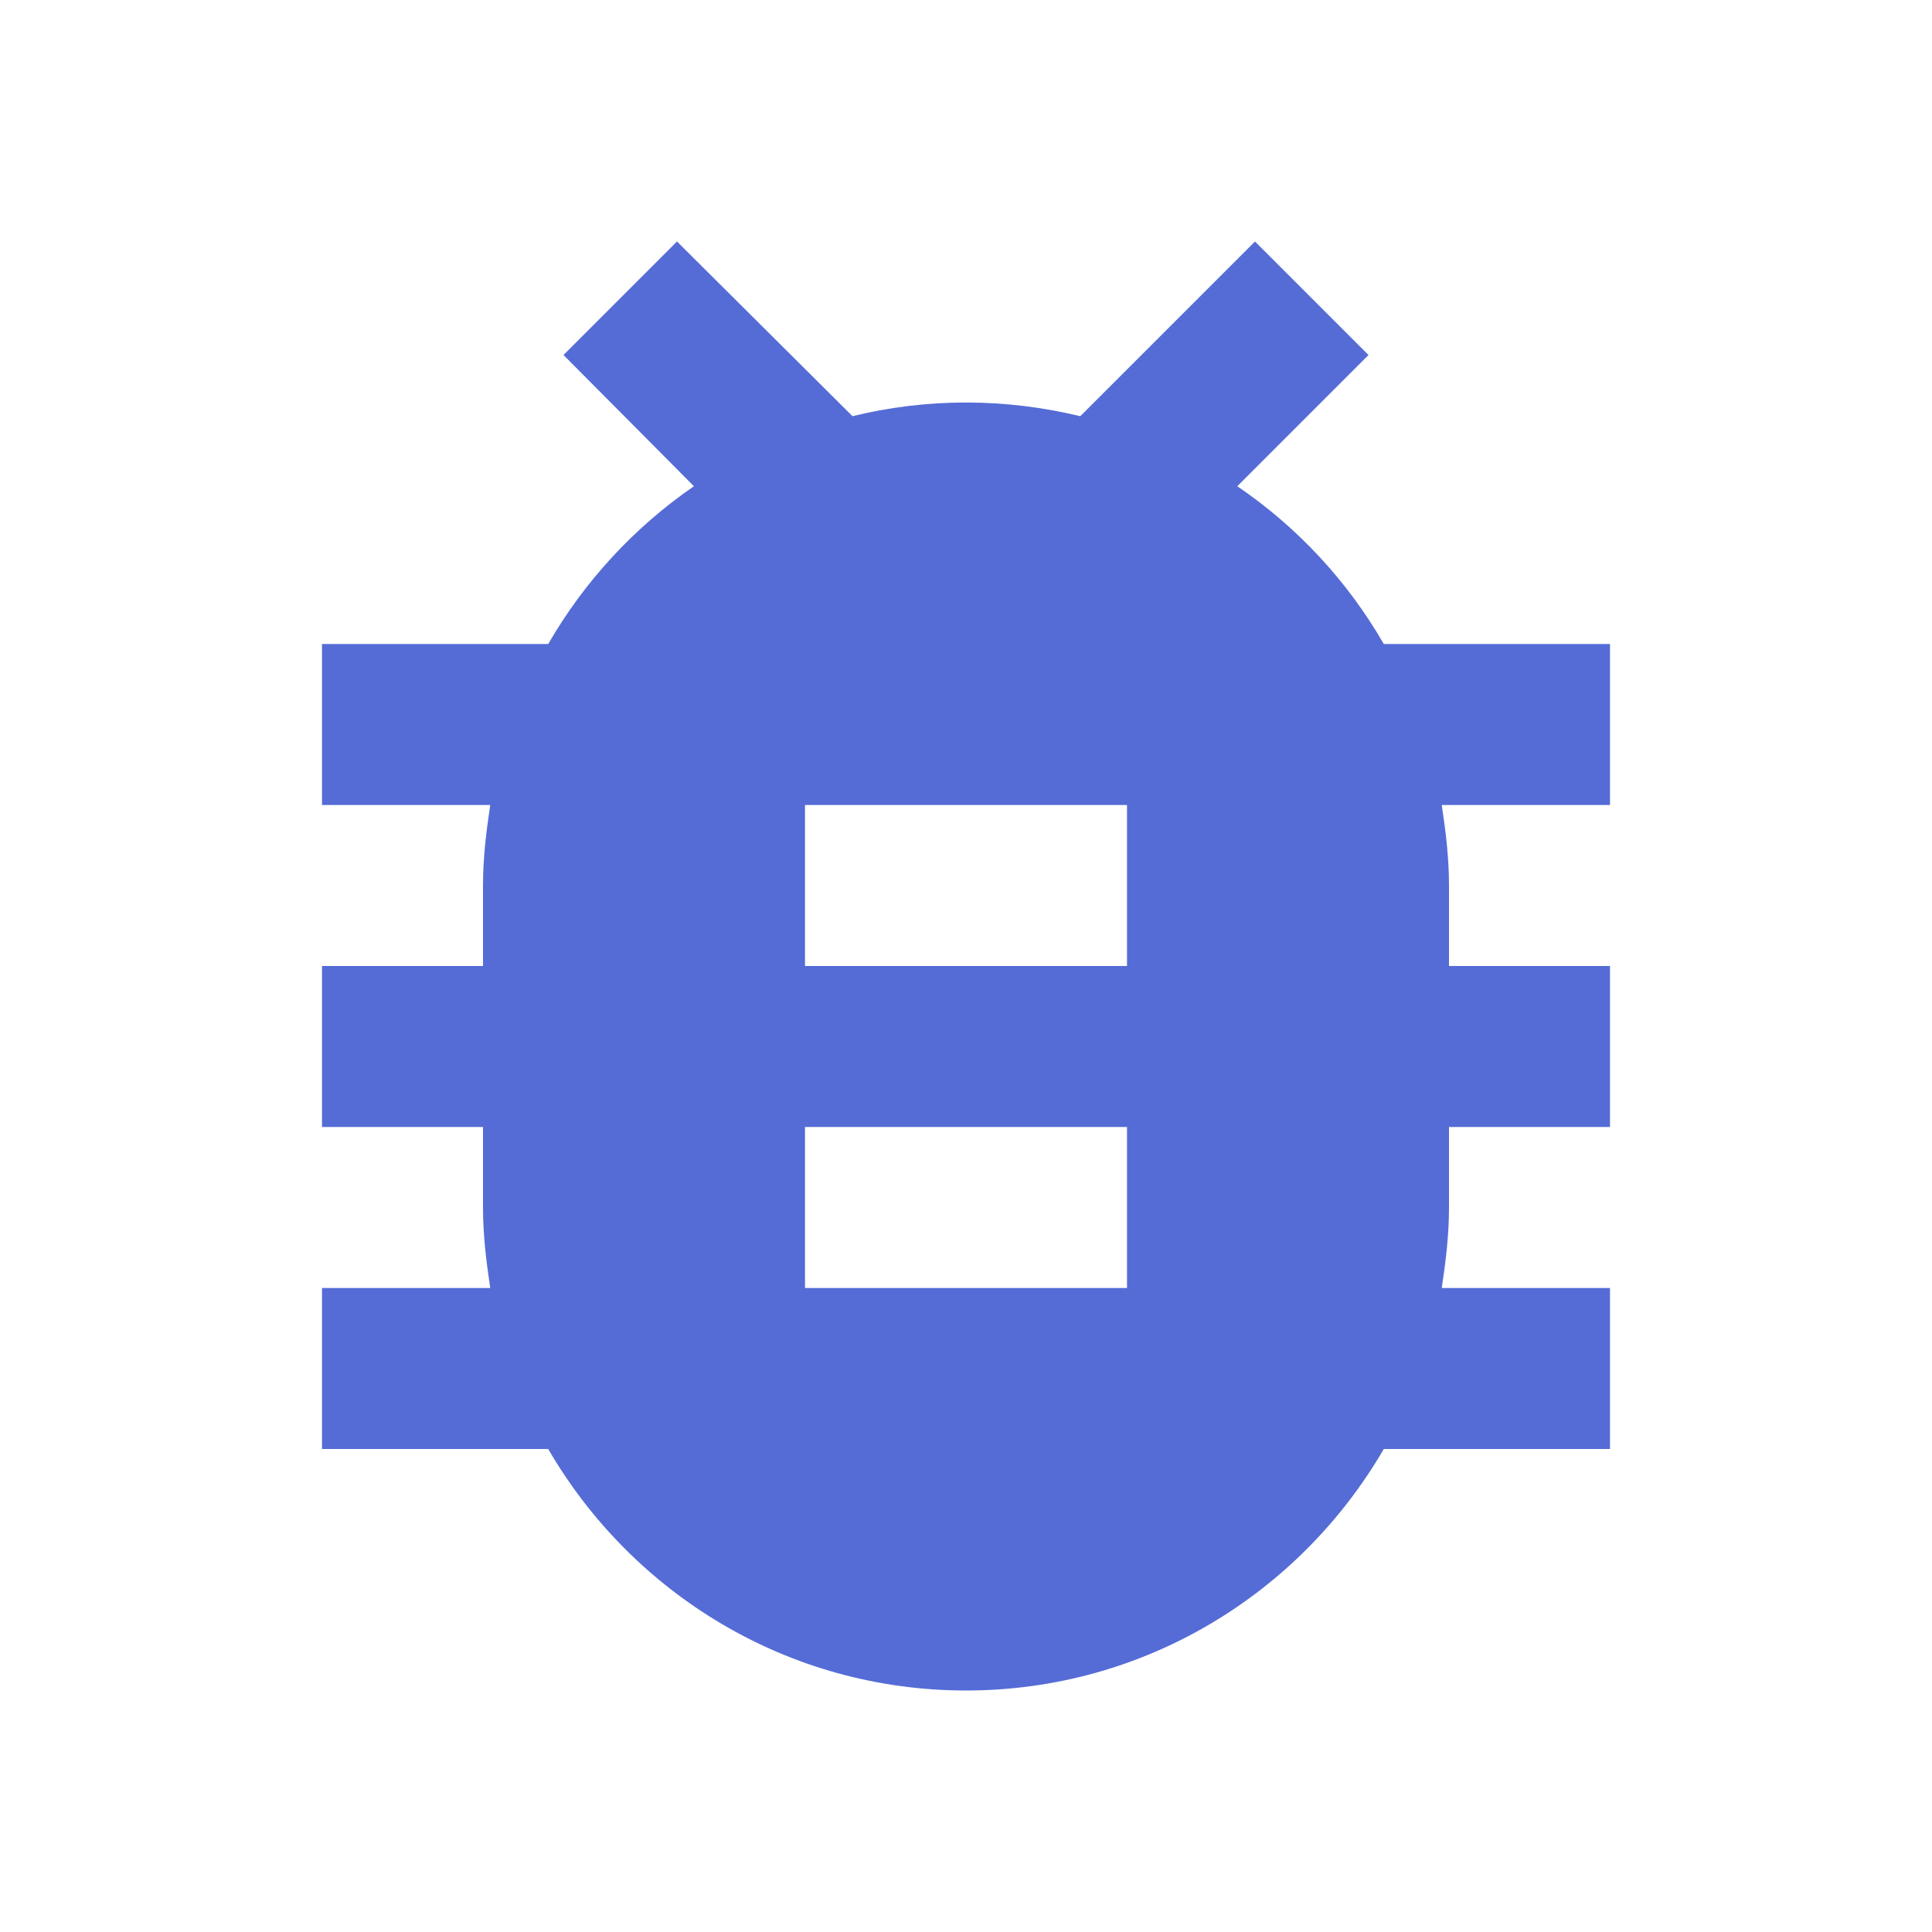<svg xmlns="http://www.w3.org/2000/svg" class="MuiSvgIcon-root MuiSvgIcon-fontSizeMedium css-1xmoinu" focusable="false"
     aria-hidden="true" viewBox="0 0 24 24" data-testid="BugReportIcon">
    <path d="M20 8h-2.81c-.45-.78-1.07-1.45-1.82-1.96L17 4.41 15.59 3l-2.17 2.17C12.96 5.06 12.49 5 12 5s-.96.06-1.41.17L8.41 3 7 4.41l1.62 1.63C7.88 6.55 7.26 7.22 6.81 8H4v2h2.09c-.05.33-.09.66-.09 1v1H4v2h2v1c0 .34.04.67.09 1H4v2h2.81c1.04 1.79 2.97 3 5.19 3s4.15-1.21 5.19-3H20v-2h-2.09c.05-.33.09-.66.09-1v-1h2v-2h-2v-1c0-.34-.04-.67-.09-1H20zm-6 8h-4v-2h4zm0-4h-4v-2h4z"
          fill="#556cd6"/>
</svg>